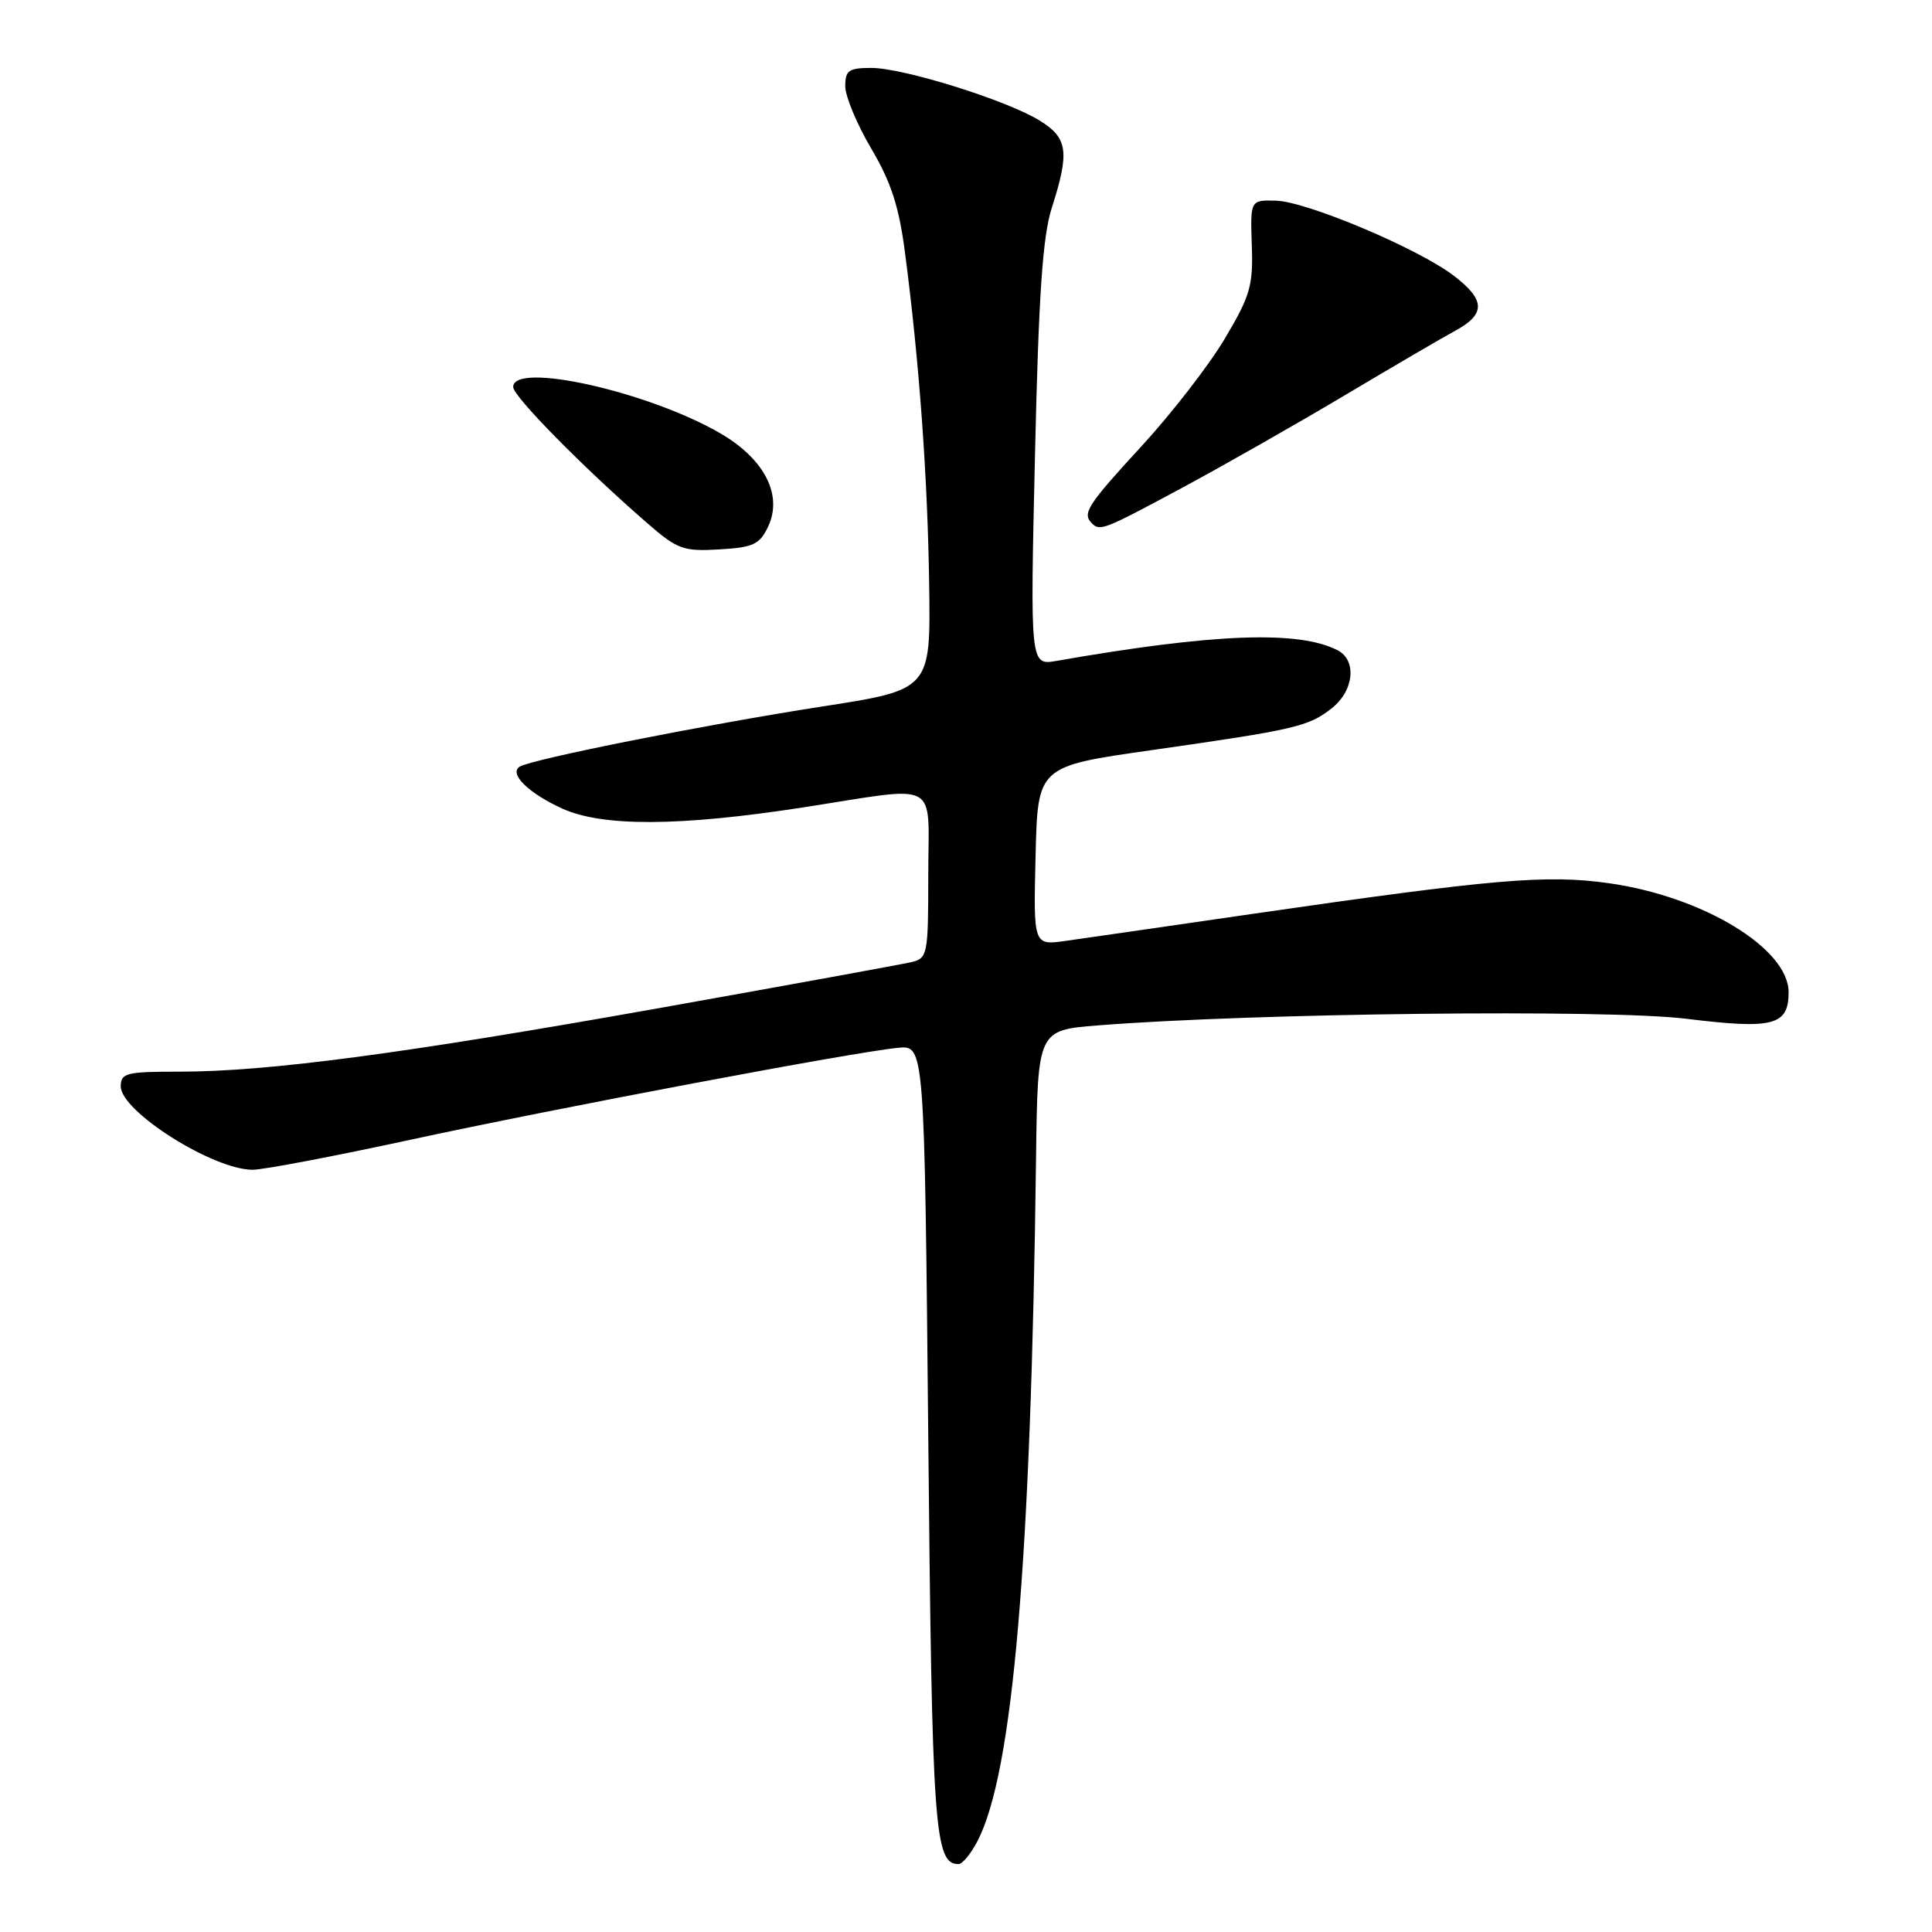 <?xml version="1.0" encoding="UTF-8" standalone="no"?>
<!DOCTYPE svg PUBLIC "-//W3C//DTD SVG 1.1//EN" "http://www.w3.org/Graphics/SVG/1.1/DTD/svg11.dtd" >
<svg xmlns="http://www.w3.org/2000/svg" xmlns:xlink="http://www.w3.org/1999/xlink" version="1.1" viewBox="0 0 256 256">
 <g >
 <path fill="currentColor"
d=" M 129.53 243.94 C 134.22 234.88 136.61 207.00 137.28 153.50 C 137.50 136.50 137.50 136.50 145.50 135.87 C 166.06 134.24 213.05 133.71 223.43 134.99 C 234.96 136.41 237.00 135.89 237.00 131.48 C 237.00 125.68 225.65 118.79 213.19 117.03 C 204.95 115.86 197.89 116.47 166.00 121.09 C 154.72 122.73 143.57 124.34 141.22 124.67 C 136.93 125.28 136.93 125.28 137.22 113.41 C 137.50 101.55 137.50 101.55 152.50 99.41 C 171.64 96.68 173.37 96.28 176.45 93.86 C 179.41 91.54 179.82 87.50 177.25 86.17 C 172.10 83.50 160.81 83.93 140.00 87.57 C 136.50 88.18 136.50 88.18 137.14 60.34 C 137.63 38.96 138.15 31.34 139.38 27.50 C 141.75 20.10 141.49 18.27 137.75 15.97 C 133.36 13.27 119.71 9.00 115.45 9.00 C 112.46 9.00 112.00 9.33 112.00 11.43 C 112.00 12.76 113.55 16.48 115.44 19.68 C 118.07 24.12 119.13 27.39 119.92 33.50 C 121.80 47.84 122.92 63.23 123.12 77.45 C 123.32 91.39 123.32 91.39 108.91 93.62 C 93.51 96.01 70.48 100.59 68.87 101.58 C 67.38 102.50 70.00 105.09 74.50 107.14 C 79.84 109.56 90.01 109.52 106.39 106.99 C 124.88 104.13 123.00 103.11 123.00 115.98 C 123.00 126.54 122.91 126.98 120.75 127.49 C 119.51 127.78 104.55 130.51 87.50 133.55 C 53.31 139.64 35.51 142.00 23.76 142.00 C 16.73 142.00 16.00 142.18 16.00 143.95 C 16.00 147.27 28.23 155.00 33.48 155.00 C 34.88 155.00 44.30 153.21 54.40 151.02 C 73.86 146.81 113.13 139.40 119.00 138.84 C 122.50 138.50 122.50 138.50 123.00 190.50 C 123.50 242.54 123.82 247.00 127.01 247.00 C 127.53 247.00 128.66 245.62 129.53 243.94 Z  M 101.77 69.80 C 103.75 65.65 101.34 60.87 95.55 57.48 C 86.09 51.93 68.00 47.86 68.00 51.28 C 68.00 52.53 77.30 61.97 85.81 69.36 C 89.76 72.79 90.55 73.08 95.30 72.80 C 99.81 72.54 100.65 72.15 101.77 69.80 Z  M 156.58 64.67 C 162.03 61.74 171.73 56.22 178.12 52.42 C 184.51 48.61 191.15 44.73 192.87 43.80 C 196.89 41.61 196.82 39.73 192.63 36.53 C 187.90 32.92 173.17 26.71 169.08 26.59 C 165.67 26.50 165.67 26.50 165.87 32.50 C 166.06 37.85 165.67 39.19 162.29 44.88 C 160.21 48.38 155.24 54.80 151.25 59.13 C 144.08 66.93 143.37 68.03 144.67 69.33 C 145.75 70.42 146.21 70.24 156.58 64.67 Z "/>
</g>
</svg>